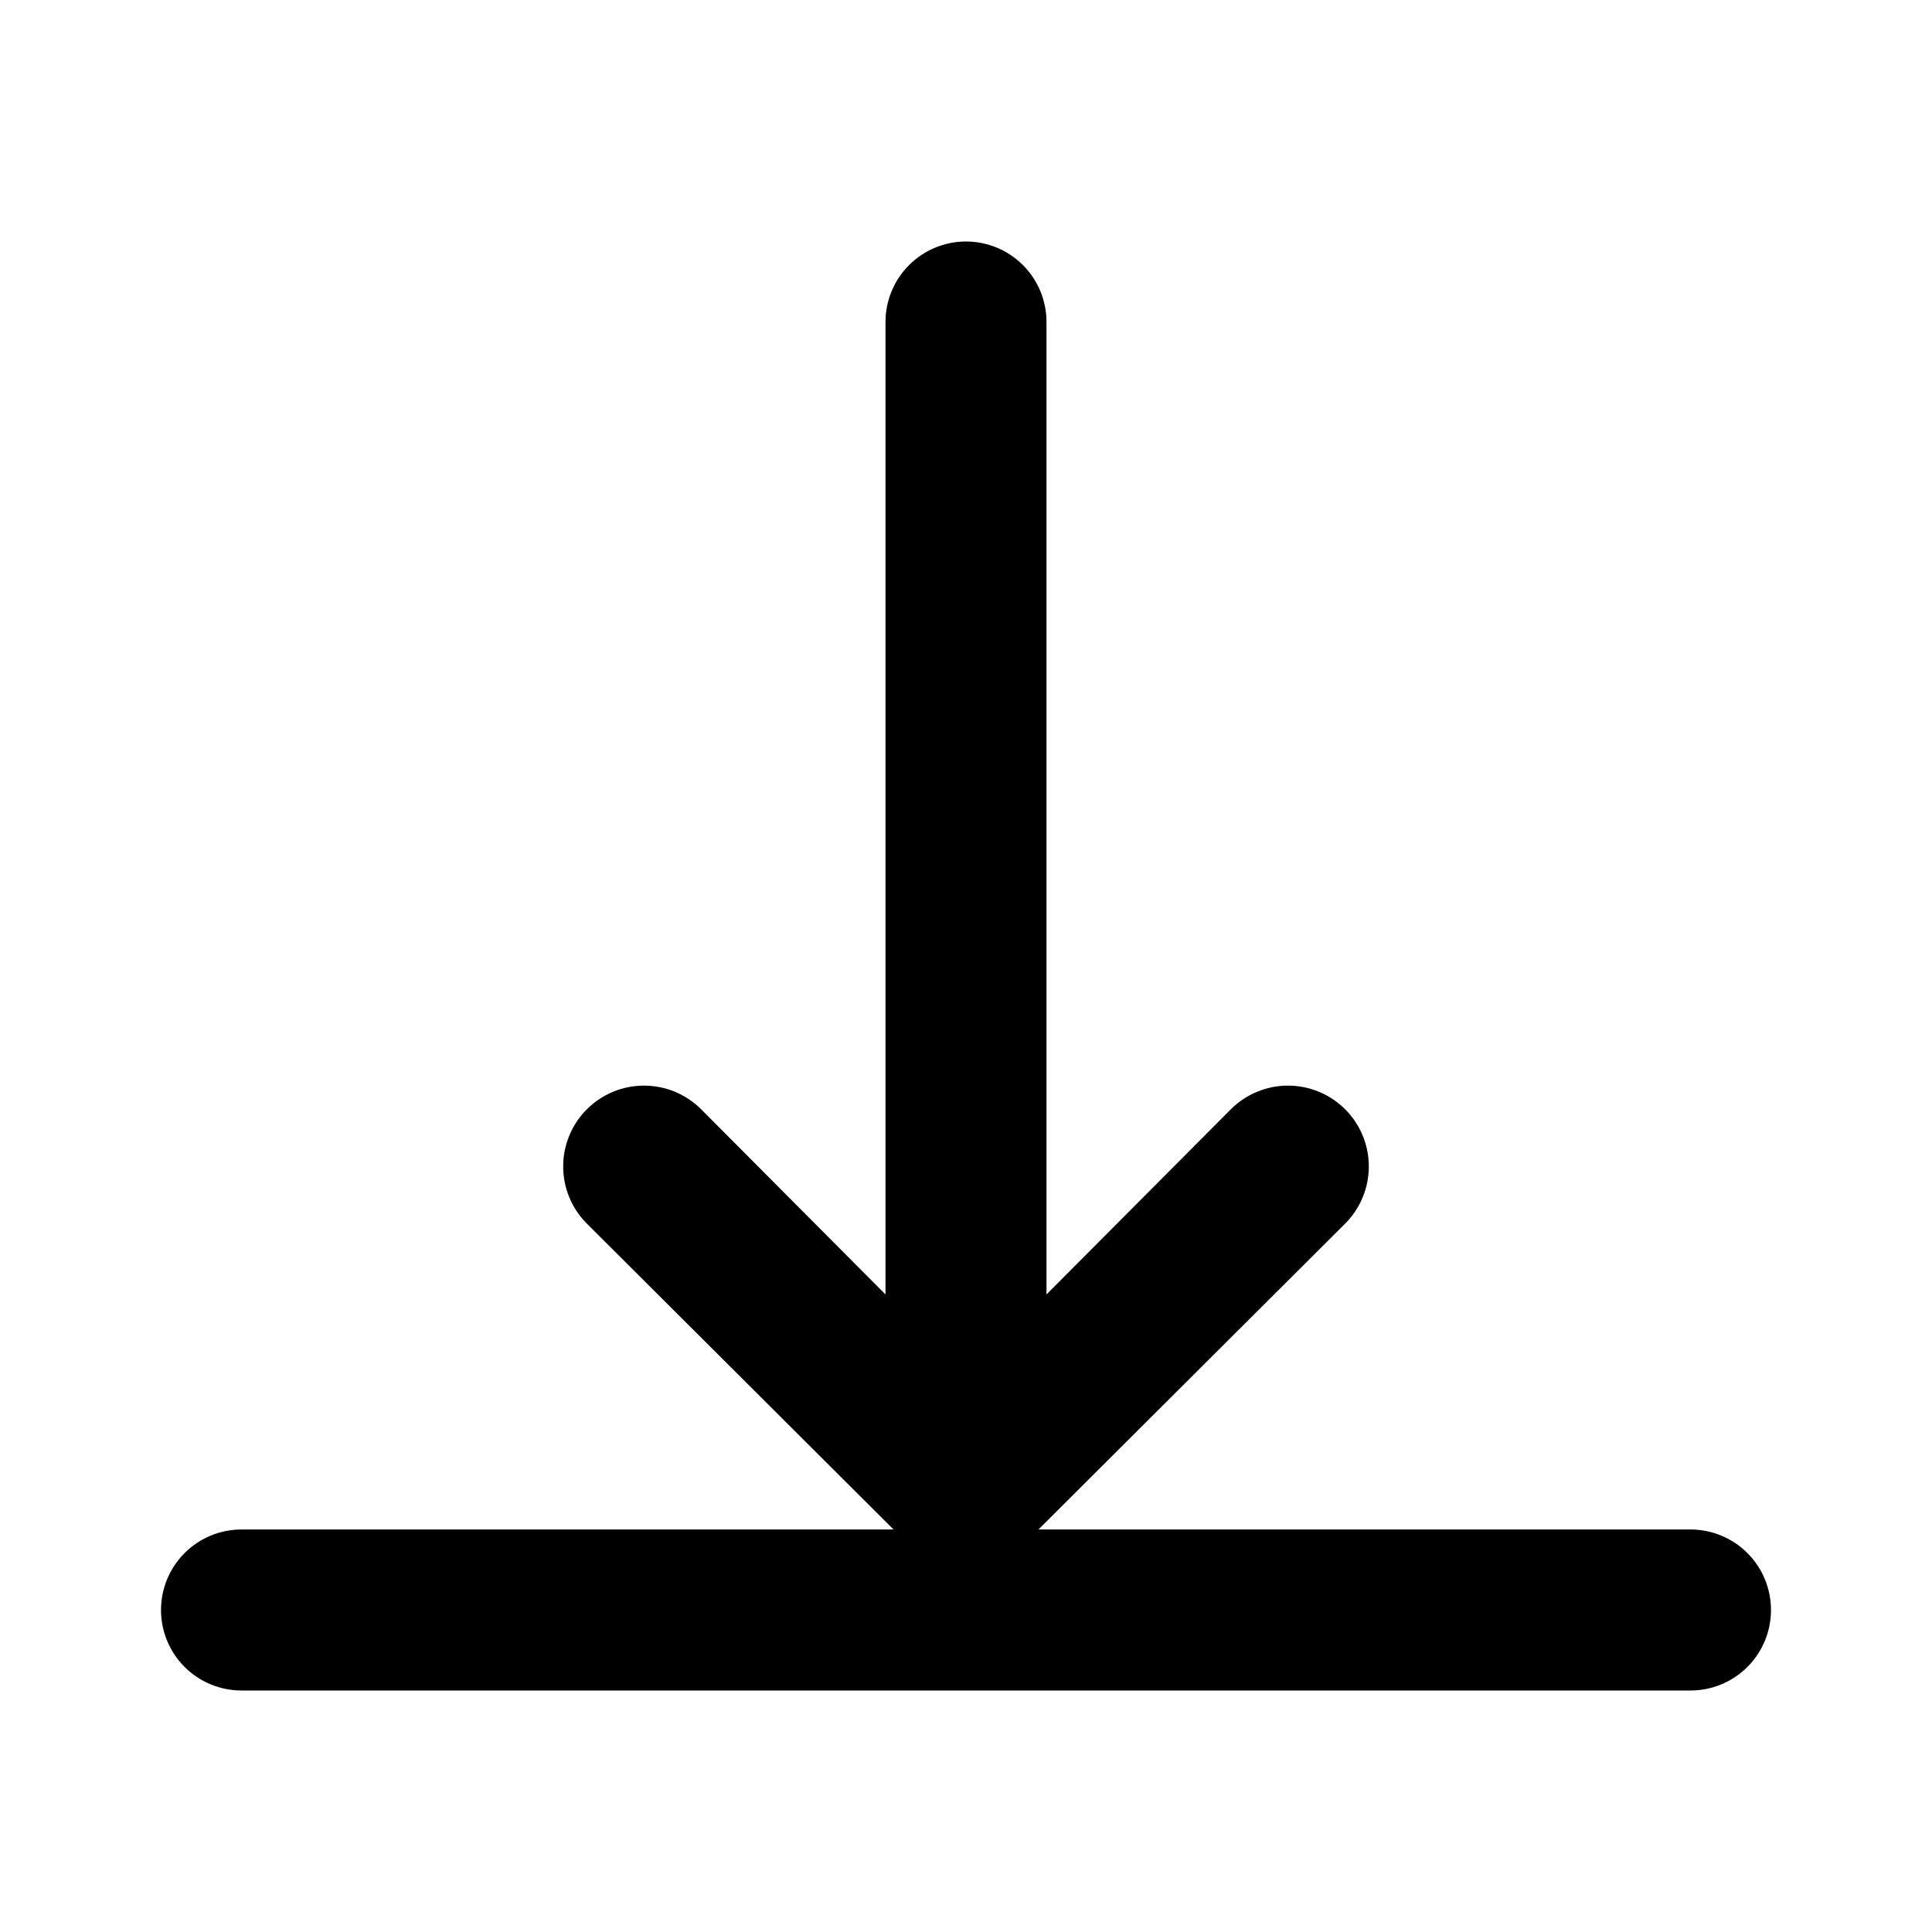 <svg width="80" height="80" viewBox="0 0 80 80" fill="none" xmlns="http://www.w3.org/2000/svg">
<path d="M73.333 66.667C73.333 67.551 72.982 68.399 72.357 69.024C71.732 69.649 70.884 70 70 70H10C9.116 70 8.268 69.649 7.643 69.024C7.018 68.399 6.667 67.551 6.667 66.667C6.667 65.783 7.018 64.935 7.643 64.31C8.268 63.684 9.116 63.333 10 63.333H37L24.3 50.667C23.989 50.356 23.742 49.987 23.574 49.581C23.406 49.175 23.32 48.739 23.32 48.3C23.32 47.412 23.672 46.561 24.3 45.933C24.927 45.306 25.779 44.953 26.666 44.953C27.554 44.953 28.405 45.306 29.033 45.933L36.666 53.6V13.333C36.666 12.449 37.018 11.601 37.643 10.976C38.268 10.351 39.116 10 40 10C40.884 10 41.732 10.351 42.357 10.976C42.982 11.601 43.333 12.449 43.333 13.333V53.6L50.967 45.933C51.594 45.306 52.446 44.953 53.333 44.953C54.221 44.953 55.072 45.306 55.7 45.933C56.328 46.561 56.68 47.412 56.68 48.3C56.68 49.188 56.328 50.039 55.7 50.667L43 63.333H70C70.884 63.333 71.732 63.684 72.357 64.31C72.982 64.935 73.333 65.783 73.333 66.667Z" fill="currentColor"/>
</svg>
